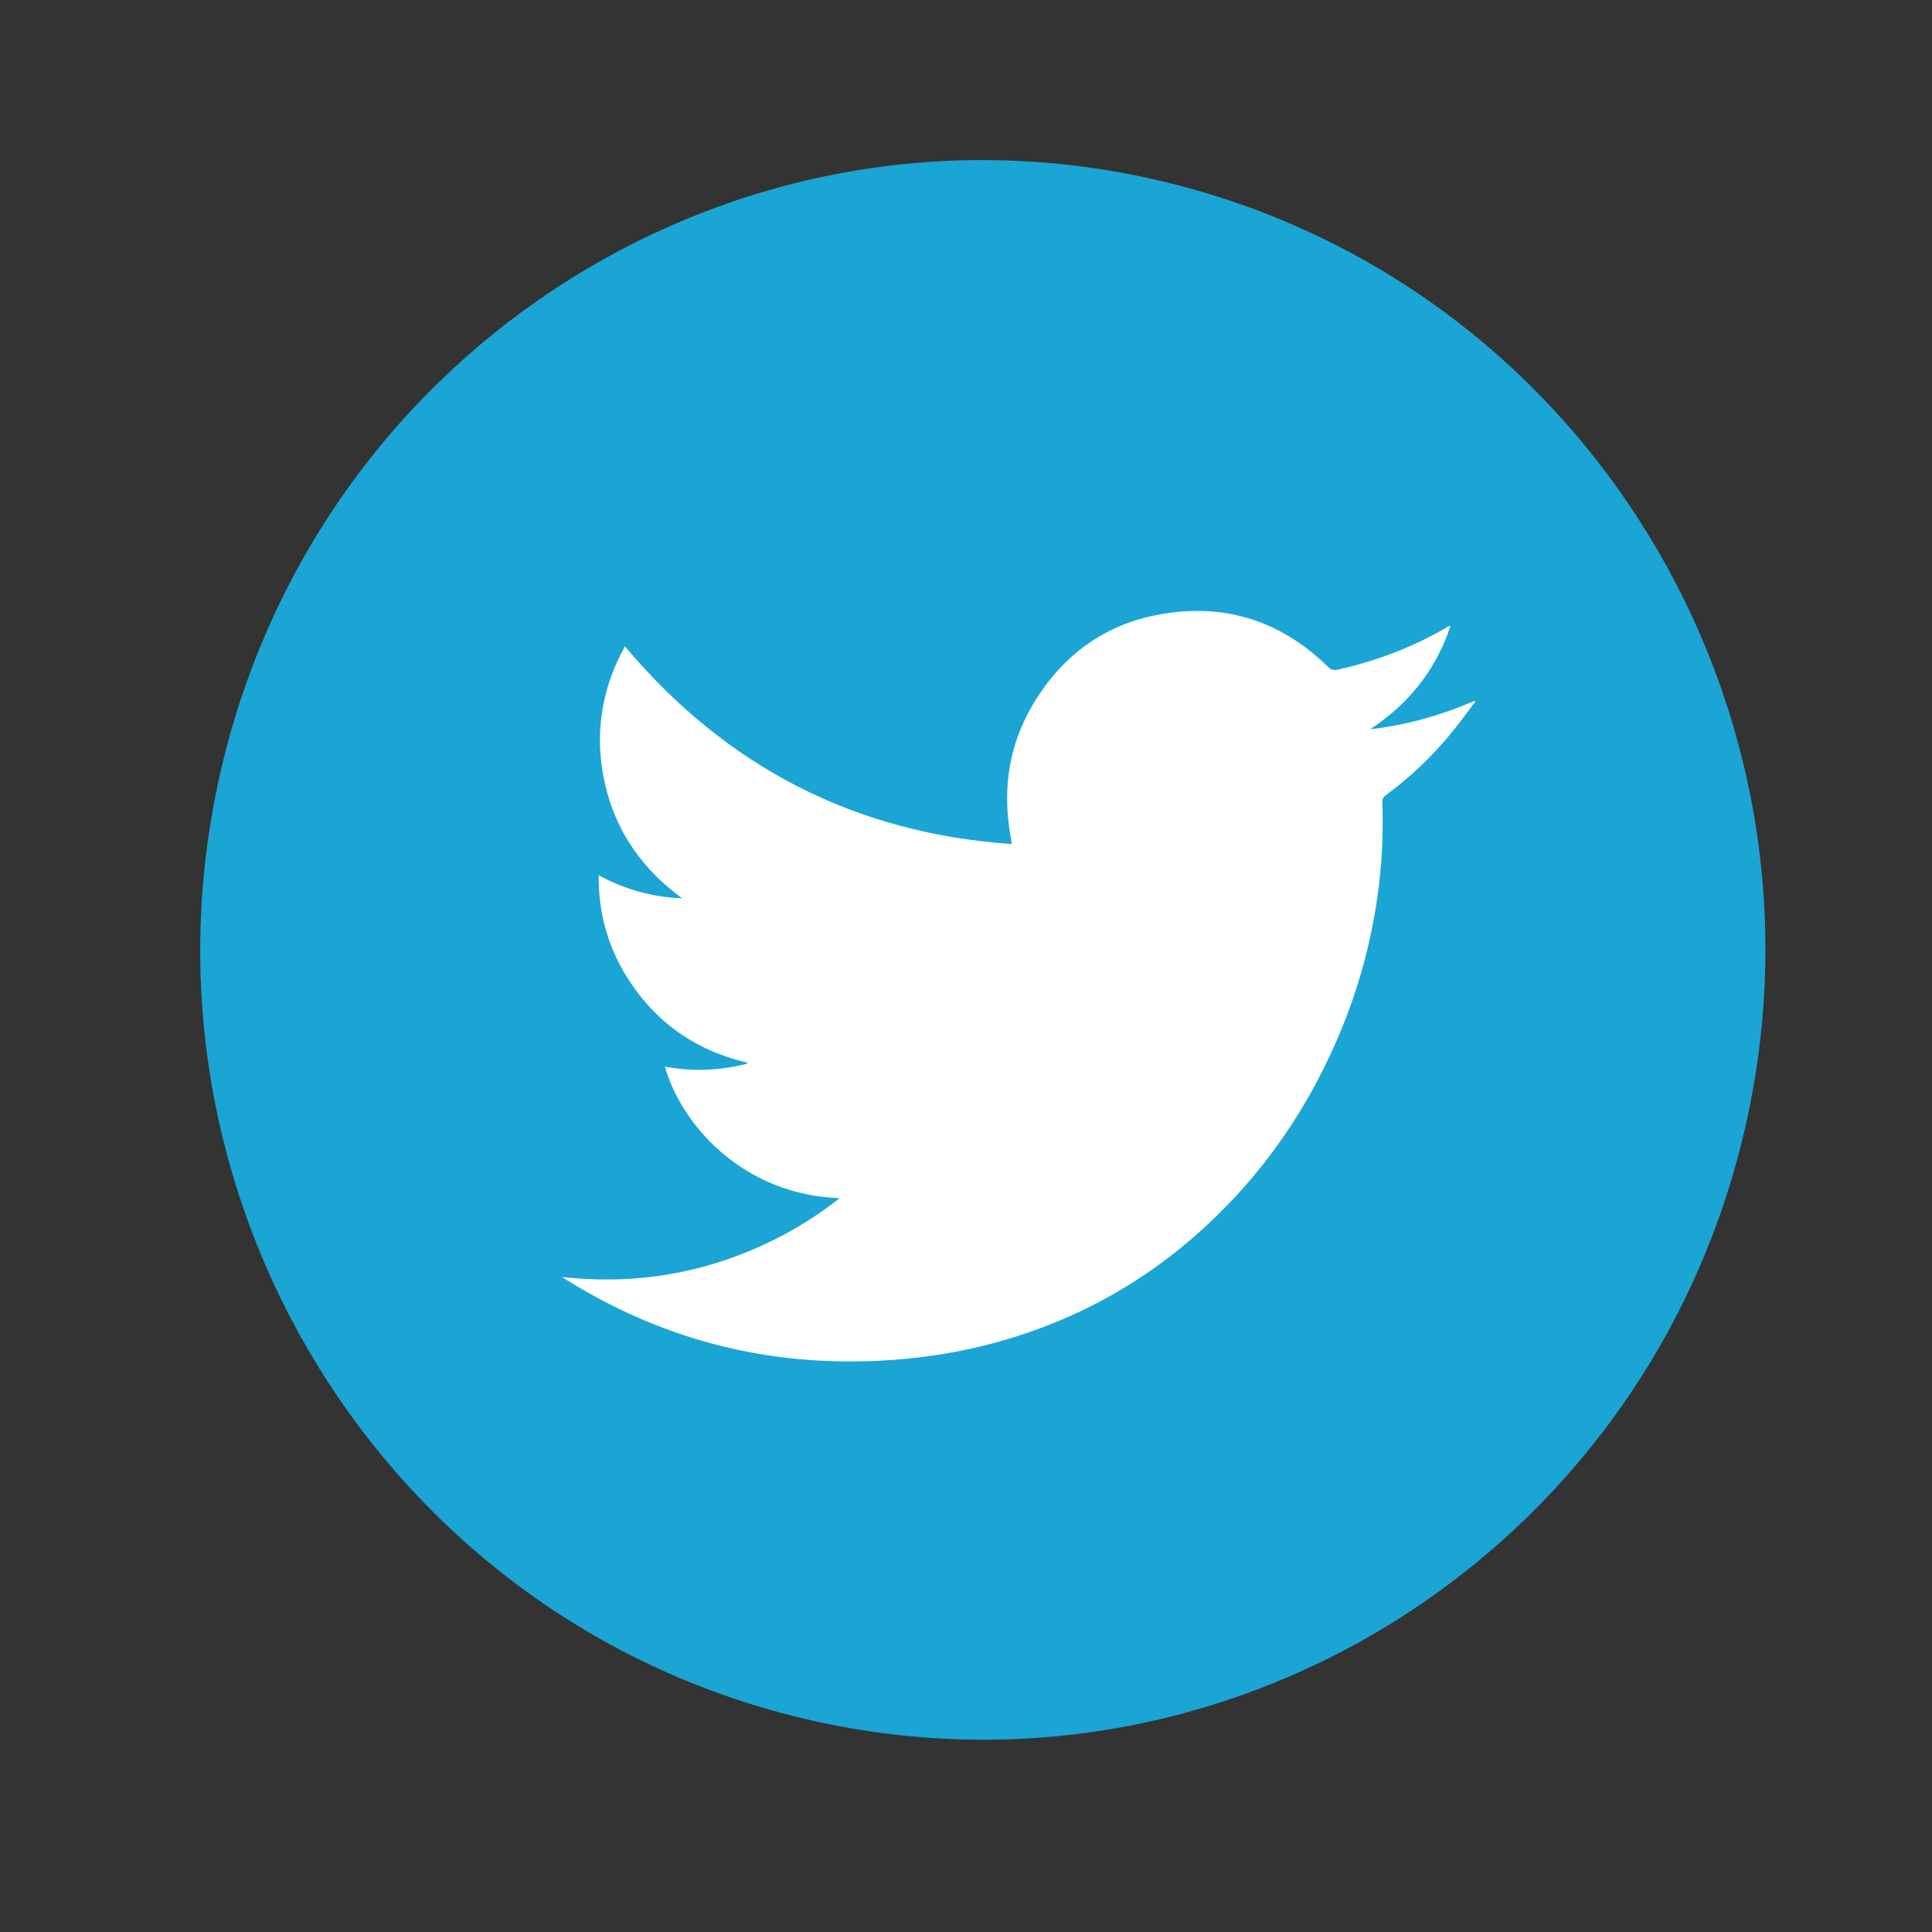 <svg width="41" height="41" viewBox="0 0 41 41" fill="none" xmlns="http://www.w3.org/2000/svg">
<rect x="0" y="0" width="41" height="41" fill="#333333" stroke="none"/>
<path d="M37.017 24.008C39.124 15 33.596 5.975 24.671 3.849C15.746 1.723 6.803 7.302 4.697 16.309C2.59 25.316 8.118 34.342 17.043 36.468C25.968 38.593 34.911 33.015 37.017 24.008Z" fill="#1BA5D4"/>
<path fill-rule="evenodd" clip-rule="evenodd" d="M17.817 25.427C15.748 25.353 14.455 23.854 14.11 22.636C14.687 22.743 15.251 22.723 15.815 22.583C15.828 22.583 15.841 22.569 15.874 22.556C14.754 22.295 13.891 21.686 13.288 20.709C12.89 20.06 12.698 19.35 12.704 18.574C13.261 18.875 13.852 19.043 14.475 19.063C13.633 18.447 13.069 17.651 12.837 16.627C12.605 15.603 12.758 14.632 13.261 13.716C15.417 16.279 18.149 17.684 21.471 17.912C21.444 17.751 21.424 17.61 21.404 17.47C21.292 16.526 21.477 15.643 21.988 14.84C22.618 13.836 23.526 13.214 24.687 13.026C26.026 12.805 27.193 13.187 28.175 14.144C28.241 14.211 28.294 14.231 28.387 14.211C29.203 14.03 29.978 13.736 30.701 13.314C30.721 13.301 30.734 13.294 30.754 13.287C30.754 13.287 30.767 13.287 30.781 13.287C30.469 14.224 29.892 14.94 29.077 15.476C29.846 15.389 30.582 15.181 31.291 14.873C31.291 14.873 31.305 14.887 31.305 14.893C31.152 15.094 31.006 15.302 30.847 15.496C30.423 16.024 29.939 16.486 29.401 16.881C29.355 16.914 29.335 16.948 29.335 17.008C29.355 17.604 29.335 18.199 29.262 18.795C29.11 20.046 28.765 21.238 28.234 22.375C27.691 23.546 26.974 24.61 26.079 25.541C24.561 27.12 22.737 28.144 20.609 28.619C19.879 28.78 19.137 28.867 18.394 28.887C16.1 28.954 13.978 28.378 12.021 27.16C11.995 27.147 11.975 27.127 11.929 27.1C13.321 27.254 14.641 27.073 15.914 26.544C16.59 26.263 17.214 25.902 17.81 25.434L17.817 25.427Z" fill="white"/>
</svg>
